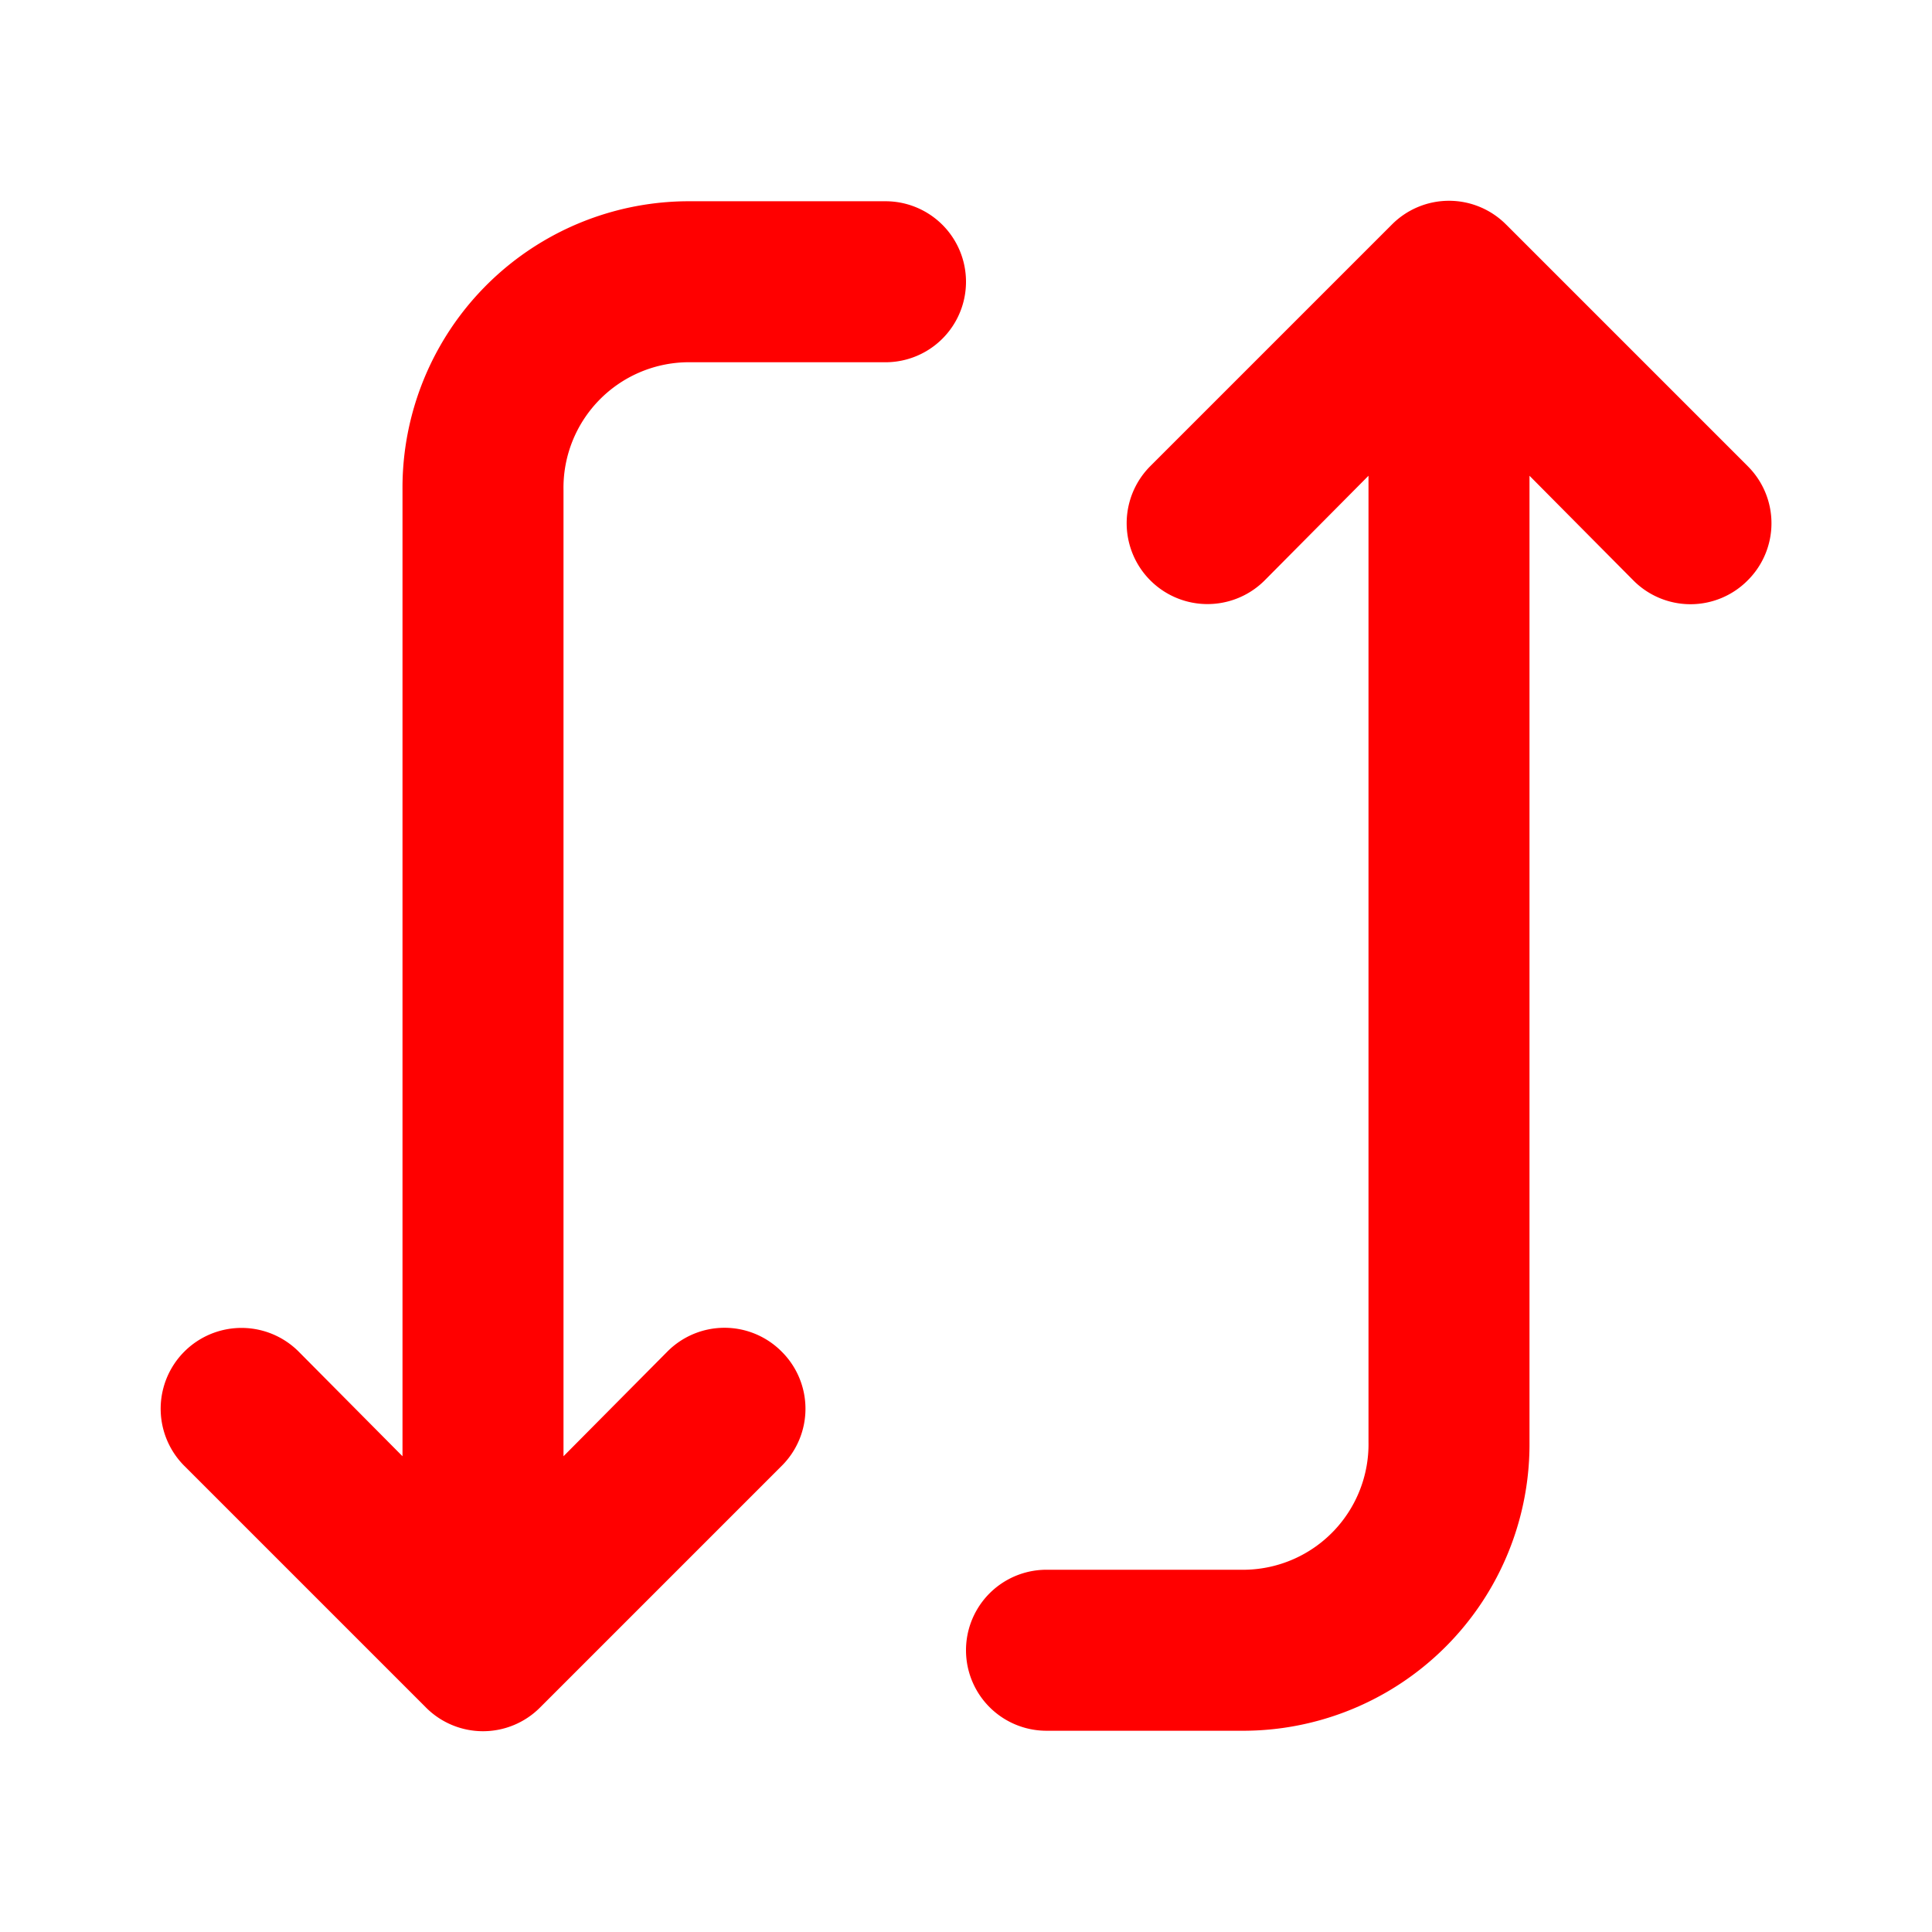 <svg xmlns="http://www.w3.org/2000/svg" viewBox="0 0 24 24"><defs><style>.cls-1{fill:#f00;opacity:0;}.cls-2{fill:#ff0000;}</style></defs><title>flip</title><g id="Layer_2" data-name="Layer 2"><g id="flip-in"><g id="flip-in-2" data-name="flip-in"><rect class="cls-1" width="24" height="24" transform="translate(0 24) rotate(-90)"/><path class="cls-2" d="M5,6.09v12l-1.29-1.3a1,1,0,0,0-1.42,1.42l3,3a1,1,0,0,0,1.42,0l3-3a1,1,0,0,0,0-1.42,1,1,0,0,0-1.42,0L7,18.09v-12A1.56,1.56,0,0,1,8.53,4.5H11a1,1,0,0,0,0-2H8.53A3.56,3.56,0,0,0,5,6.09Z"/><path class="cls-2" d="M14.29,5.79a1,1,0,0,0,1.42,1.42L17,5.91v12a1.56,1.56,0,0,1-1.53,1.59H13a1,1,0,0,0,0,2h2.47A3.56,3.56,0,0,0,19,17.91v-12l1.29,1.3a1,1,0,0,0,1.42,0,1,1,0,0,0,0-1.42l-3-3a1,1,0,0,0-1.42,0Z"/></g></g></g></svg>